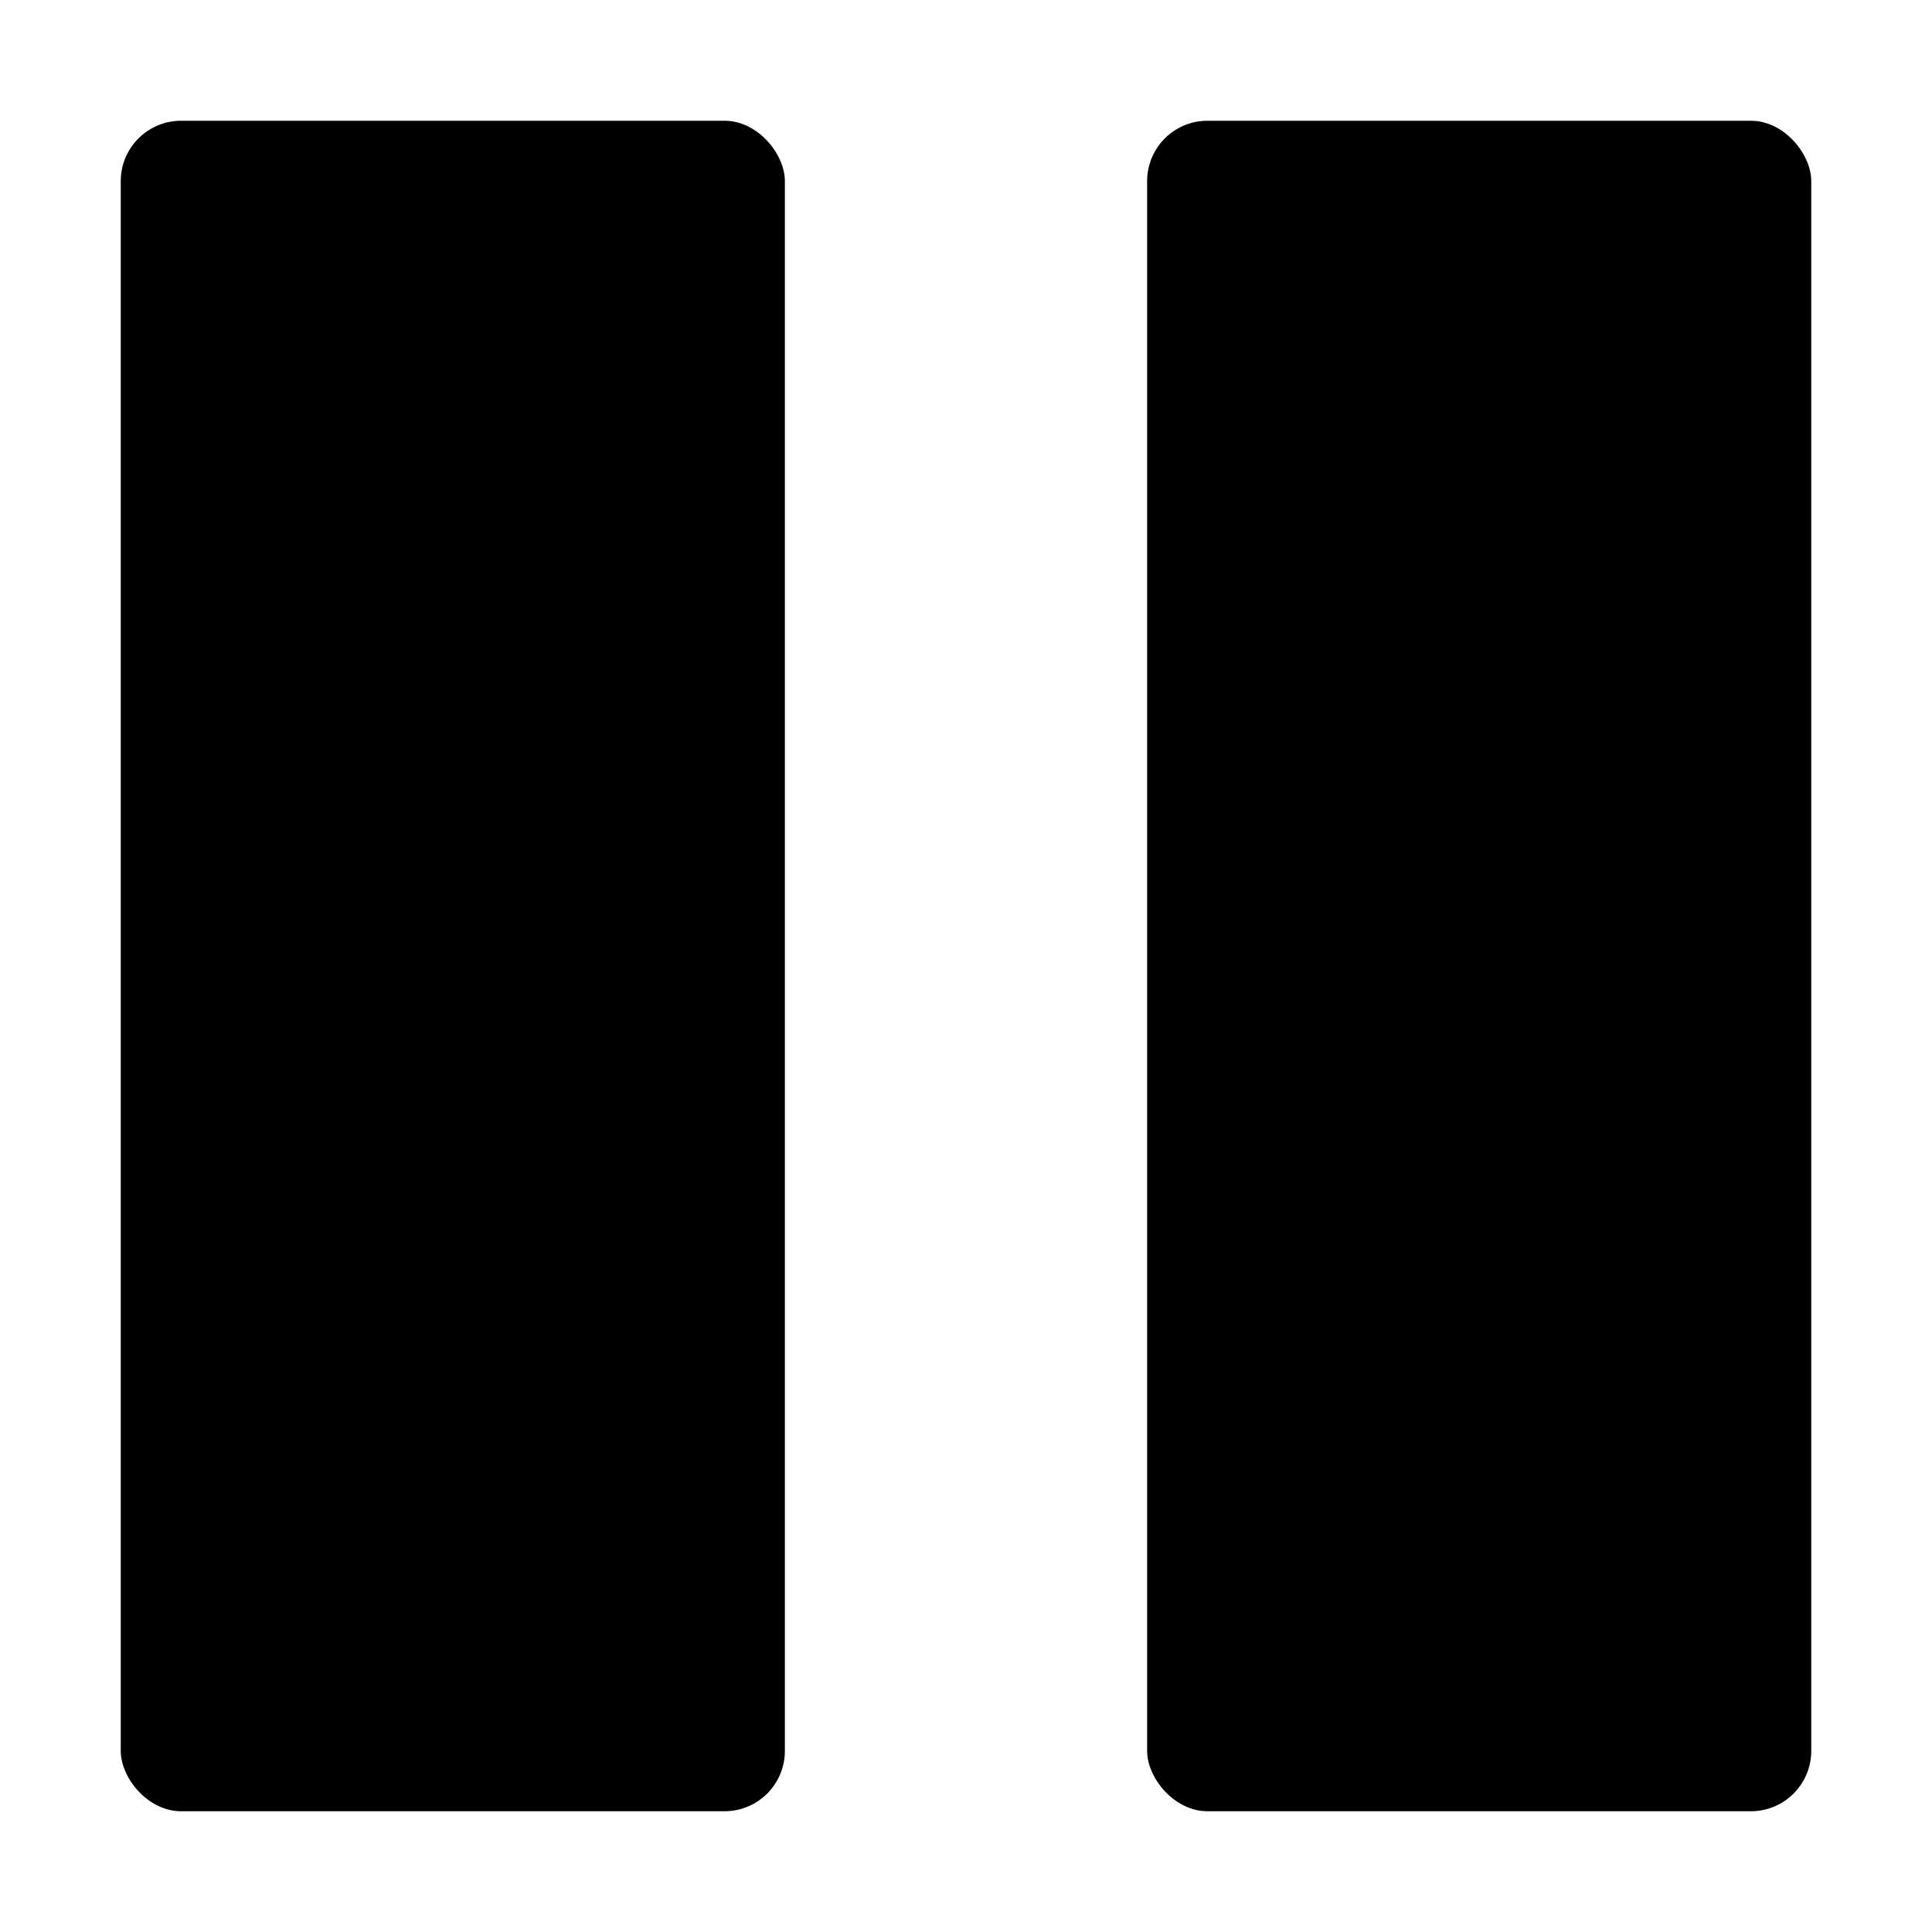 <?xml version="1.0" ?>
<svg viewBox="0 0 32 32"
    xmlns="http://www.w3.org/2000/svg">
    <title/>
    <g data-name="Layer 2" id="Layer_2">
        <rect height="28" rx="1" ry="1" width="11" x="2" y="2"/>
        <rect height="28" rx="1" ry="1" width="11" x="19" y="2"/>
    </g>
</svg>
